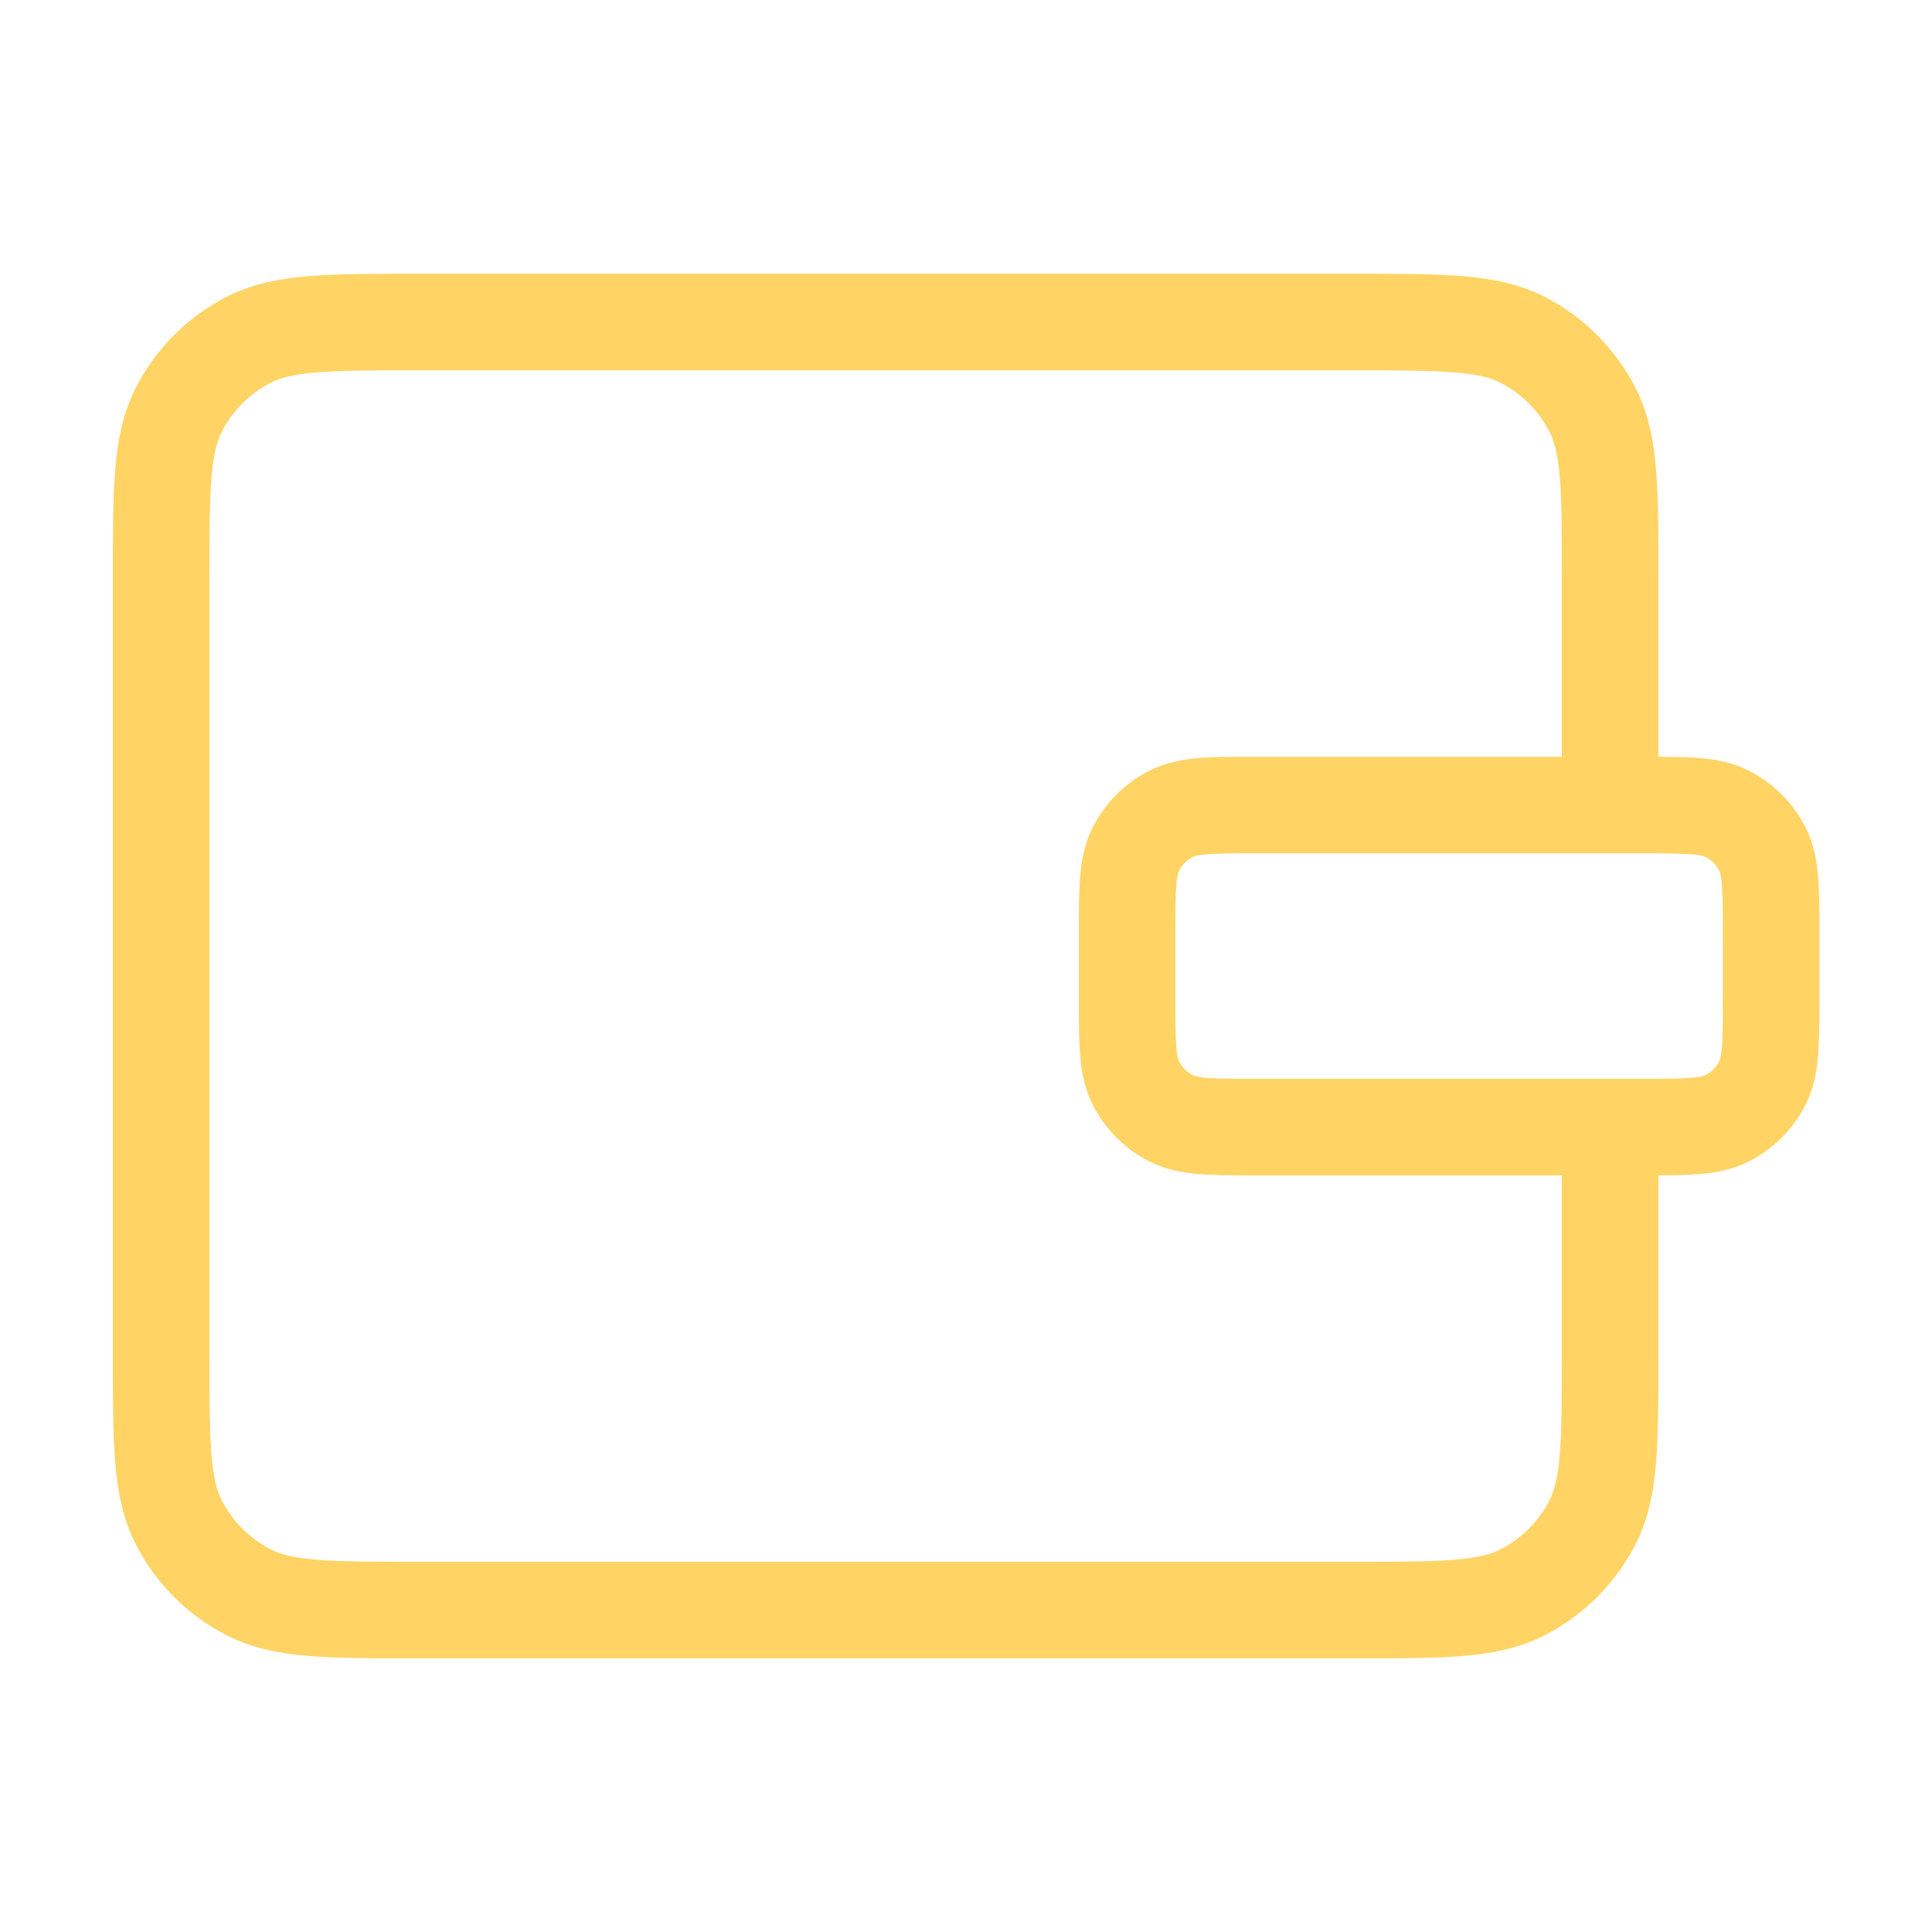 <svg width="40" height="40" viewBox="0 0 40 40" fill="none" xmlns="http://www.w3.org/2000/svg">
<path d="M33.336 16.668V12.001C33.336 10.134 33.336 9.201 32.973 8.488C32.653 7.861 32.143 7.351 31.516 7.031C30.803 6.668 29.869 6.668 28.003 6.668H8.669C6.802 6.668 5.869 6.668 5.156 7.031C4.529 7.351 4.019 7.861 3.699 8.488C3.336 9.201 3.336 10.134 3.336 12.001V28.001C3.336 29.868 3.336 30.802 3.699 31.515C4.019 32.142 4.529 32.652 5.156 32.971C5.869 33.335 6.802 33.335 8.669 33.335H28.003C29.869 33.335 30.803 33.335 31.516 32.971C32.143 32.652 32.653 32.142 32.973 31.515C33.336 30.802 33.336 29.868 33.336 28.001V24.168M26.003 23.335H34.003C34.936 23.335 35.403 23.335 35.759 23.153C36.073 22.993 36.328 22.738 36.488 22.425C36.669 22.068 36.669 21.601 36.669 20.668V19.335C36.669 18.401 36.669 17.934 36.488 17.578C36.328 17.264 36.073 17.009 35.759 16.85C35.403 16.668 34.936 16.668 34.003 16.668H26.003C25.069 16.668 24.602 16.668 24.246 16.85C23.932 17.009 23.677 17.264 23.518 17.578C23.336 17.934 23.336 18.401 23.336 19.335V20.668C23.336 21.601 23.336 22.068 23.518 22.425C23.677 22.738 23.932 22.993 24.246 23.153C24.602 23.335 25.069 23.335 26.003 23.335Z" stroke="#FFD464" stroke-width="2"/>
</svg>
